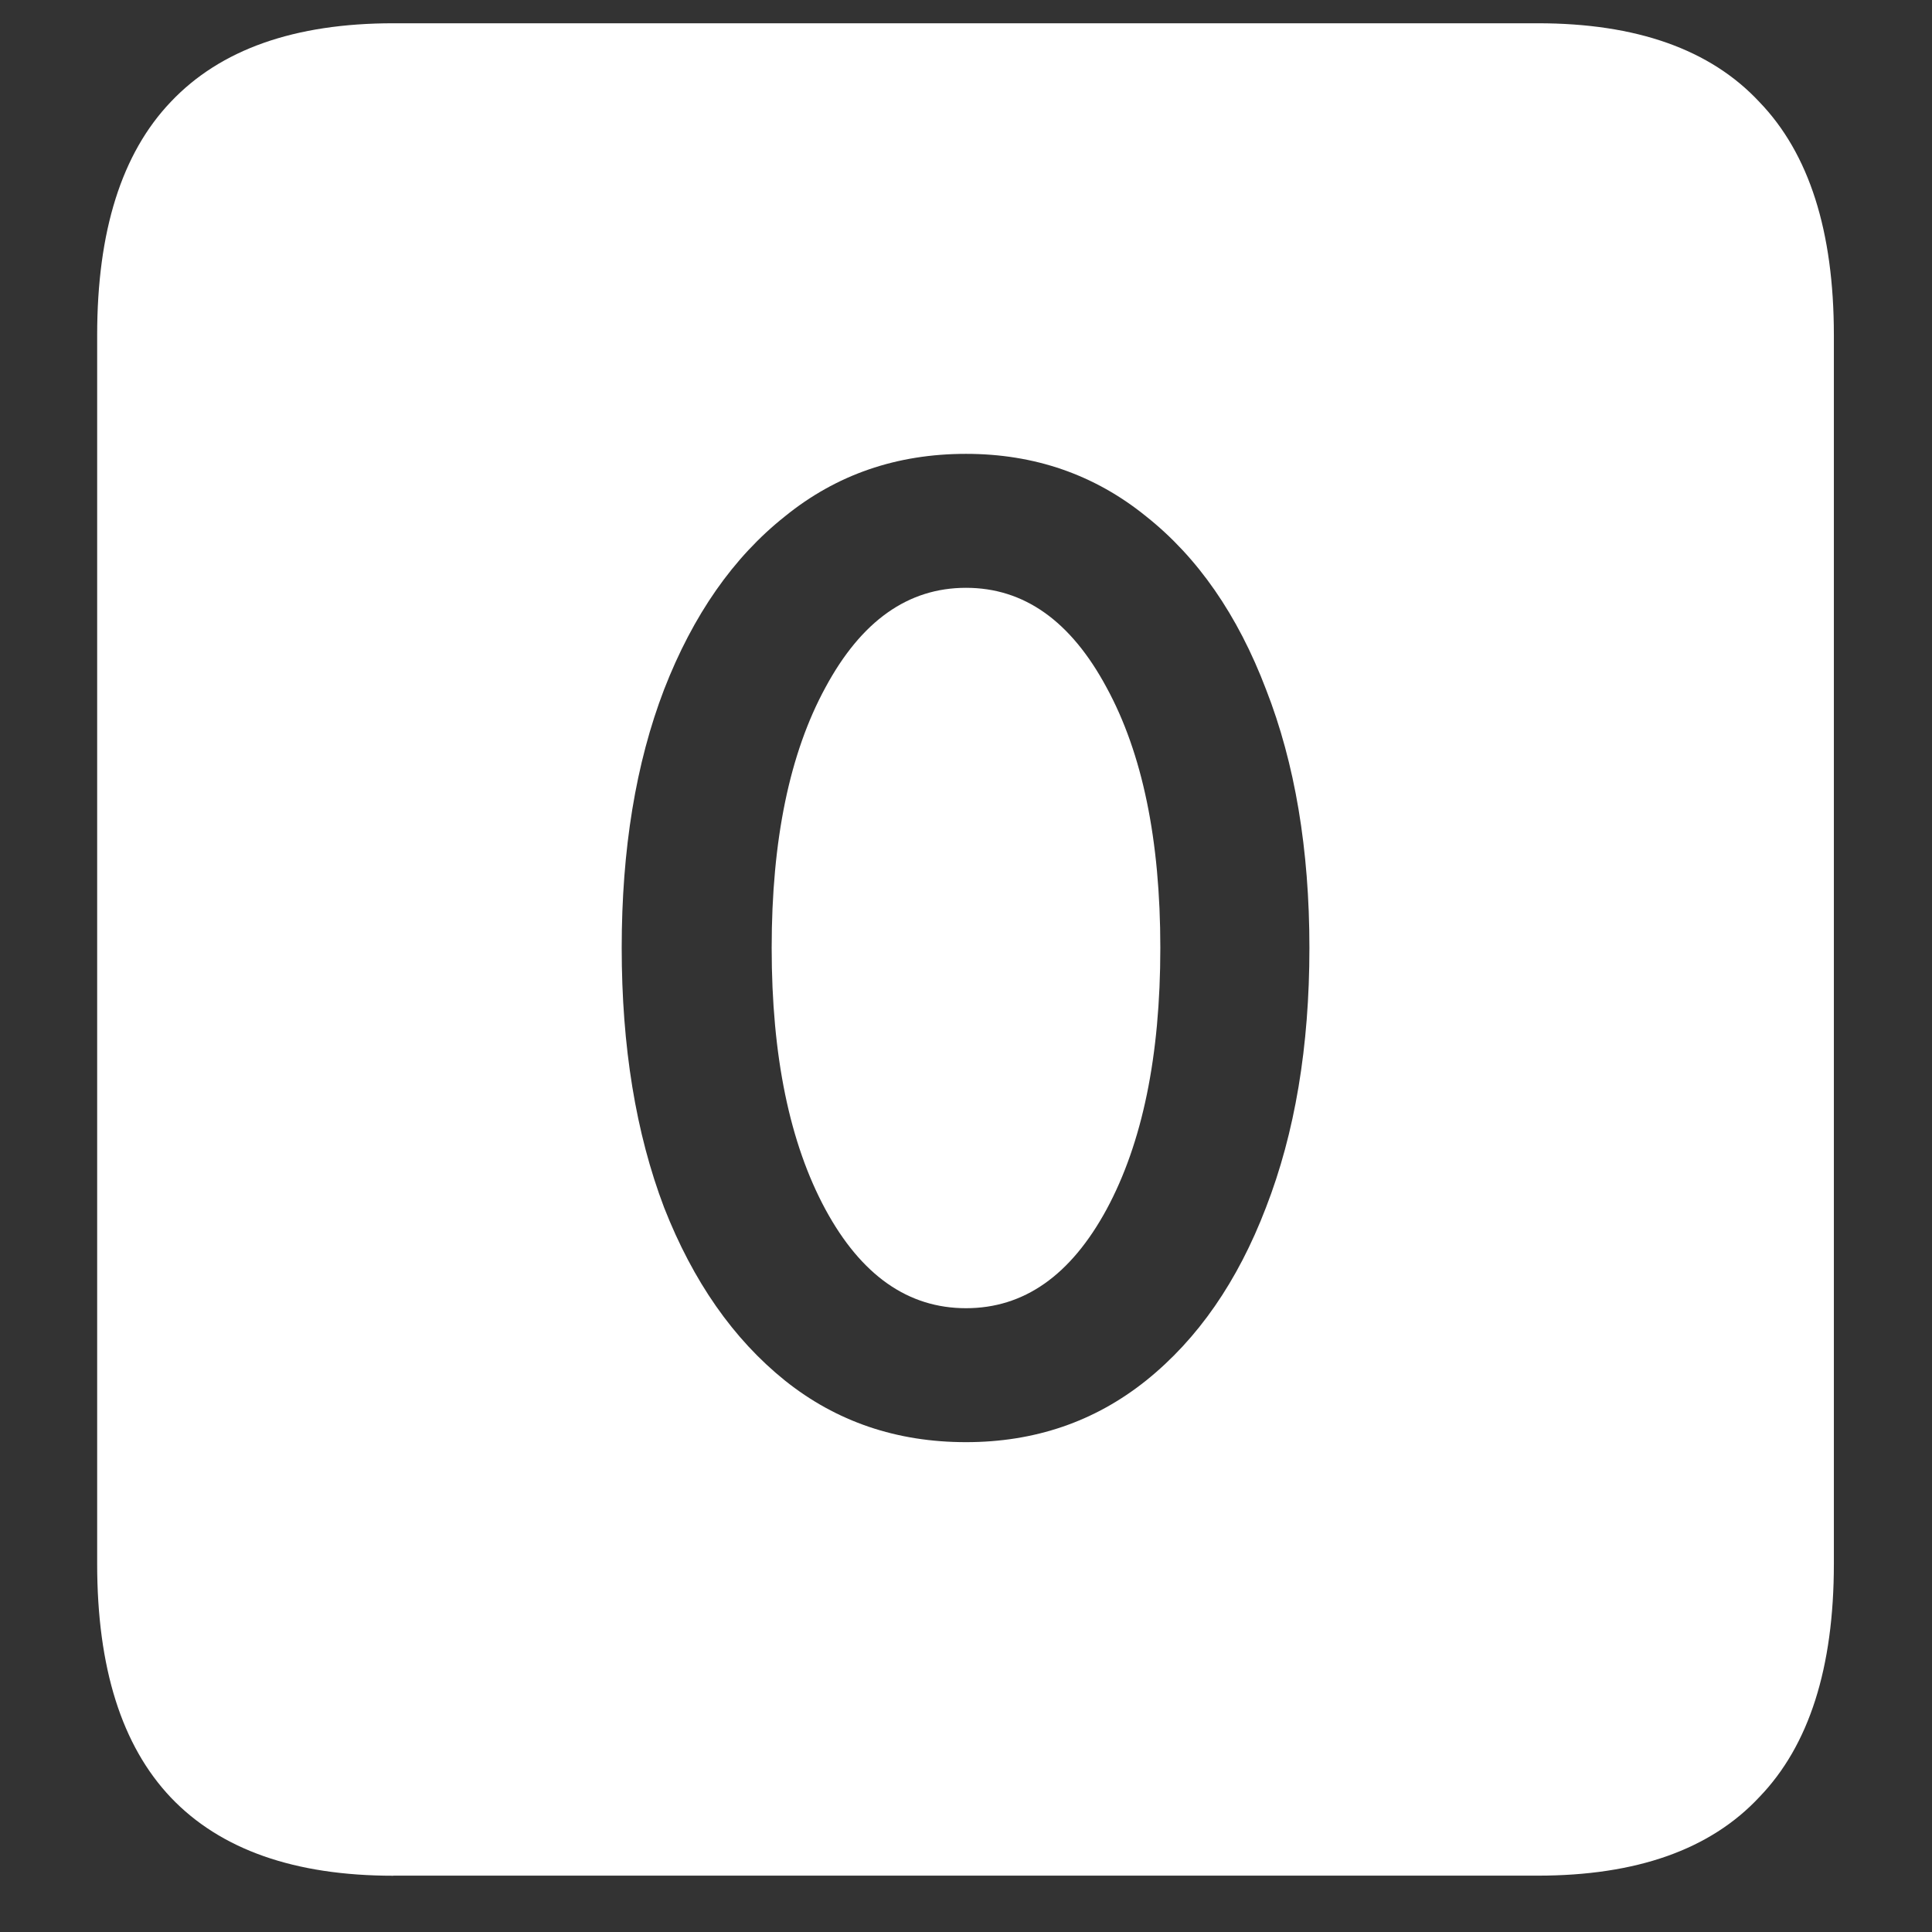 <svg xmlns="http://www.w3.org/2000/svg" width="24" height="24"><rect width="100%" height="100%" fill="#333333" stroke="none"/><path style="stroke:none;fill-rule:nonzero;fill:#fff;fill-opacity:1" d="M4.887 23.3h14.215c1.226 0 2.144-.323 2.753-.976.618-.64.926-1.605.926-2.898V4.164c0-1.293-.308-2.258-.926-2.898-.609-.653-1.527-.977-2.753-.977H4.887c-1.227 0-2.149.324-2.766.977-.61.64-.914 1.605-.914 2.898v15.262c0 1.293.305 2.258.914 2.902.617.649 1.54.973 2.766.973ZM12 17.915c-.86 0-1.61-.254-2.25-.766-.64-.515-1.14-1.23-1.5-2.148-.352-.926-.527-2-.527-3.227 0-1.222.175-2.293.527-3.21.36-.926.86-1.641 1.5-2.149.64-.52 1.39-.777 2.25-.777.852 0 1.598.258 2.238.777.64.508 1.137 1.223 1.489 2.149.359.917.539 1.988.539 3.21 0 1.227-.18 2.301-.54 3.227-.351.918-.847 1.633-1.488 2.148-.64.512-1.386.766-2.238.766Zm0-1.664c.719 0 1.3-.406 1.746-1.227.445-.824.668-1.906.668-3.25 0-1.34-.223-2.418-.668-3.234-.445-.828-1.027-1.238-1.746-1.238-.719 0-1.3.41-1.746 1.238-.445.816-.668 1.895-.668 3.234 0 1.344.223 2.426.668 3.25.445.82 1.027 1.227 1.746 1.227Zm0 0"/></svg>